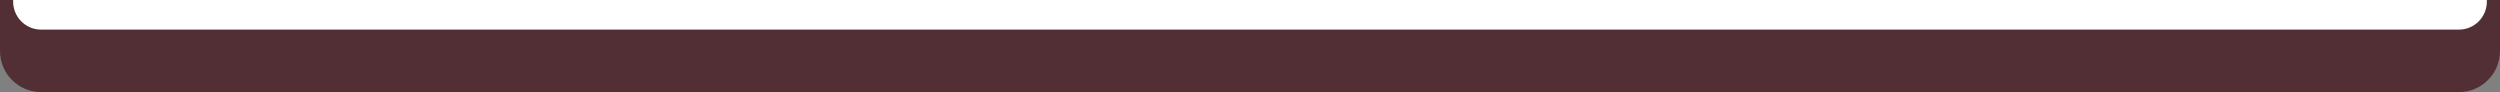 <?xml version="1.0" encoding="utf-8"?>
<!-- Generator: Adobe Illustrator 23.0.4, SVG Export Plug-In . SVG Version: 6.00 Build 0)  -->
<svg version="1.1" id="圖層_1" xmlns="http://www.w3.org/2000/svg" xmlns:xlink="http://www.w3.org/1999/xlink" x="0px" y="0px"
	 viewBox="0 0 760 28" style="enable-background:new 0 0 760 28;" xml:space="preserve">
<rect x="0" y="0" width="760" height="28" fill="#808080" stroke="none"/>
<style type="text/css">
	.st0{clip-path:url(#SVGID_2_);}
	.st1{fill:#522F35;}
	.st2{fill:#FFFFFF;}
</style>
<g>
	<defs>
		<rect id="SVGID_1_" y="0" width="760" height="28"/>
	</defs>
	<clipPath id="SVGID_2_">
		<use xlink:href="#SVGID_1_"  style="overflow:visible;"/>
	</clipPath>
	<g class="st0">
		<path class="st1" d="M1-0.2v15.7C1,21.9,6.1,27,12.5,27h735c6.4,0,11.5-5.1,11.5-11.5V-0.2H1z"/>
		<path class="st1" d="M758-0.2v15.7c0,5.8-4.7,10.5-10.5,10.5h-735C6.7,26,2,21.3,2,15.5V-0.2H0v15.7C0,22.4,5.6,28,12.5,28h735
			c6.9,0,12.5-5.6,12.5-12.5V-0.2H758z"/>
		<path class="st2" d="M2-0.2v0.7C2,6.3,6.7,11,12.5,11h735c5.8,0,10.5-4.7,10.5-10.5v-0.7C758-0.2,2-0.2,2-0.2z"/>
		<path class="st1" d="M756-0.2v0.7c0,4.7-3.8,8.5-8.5,8.5h-735C7.8,9,4,5.2,4,0.5v-0.7H0v0.7C0,7.4,5.6,13,12.5,13h735
			c6.9,0,12.5-5.6,12.5-12.5v-0.7C760-0.2,756-0.2,756-0.2z"/>
	</g>
</g>
</svg>
